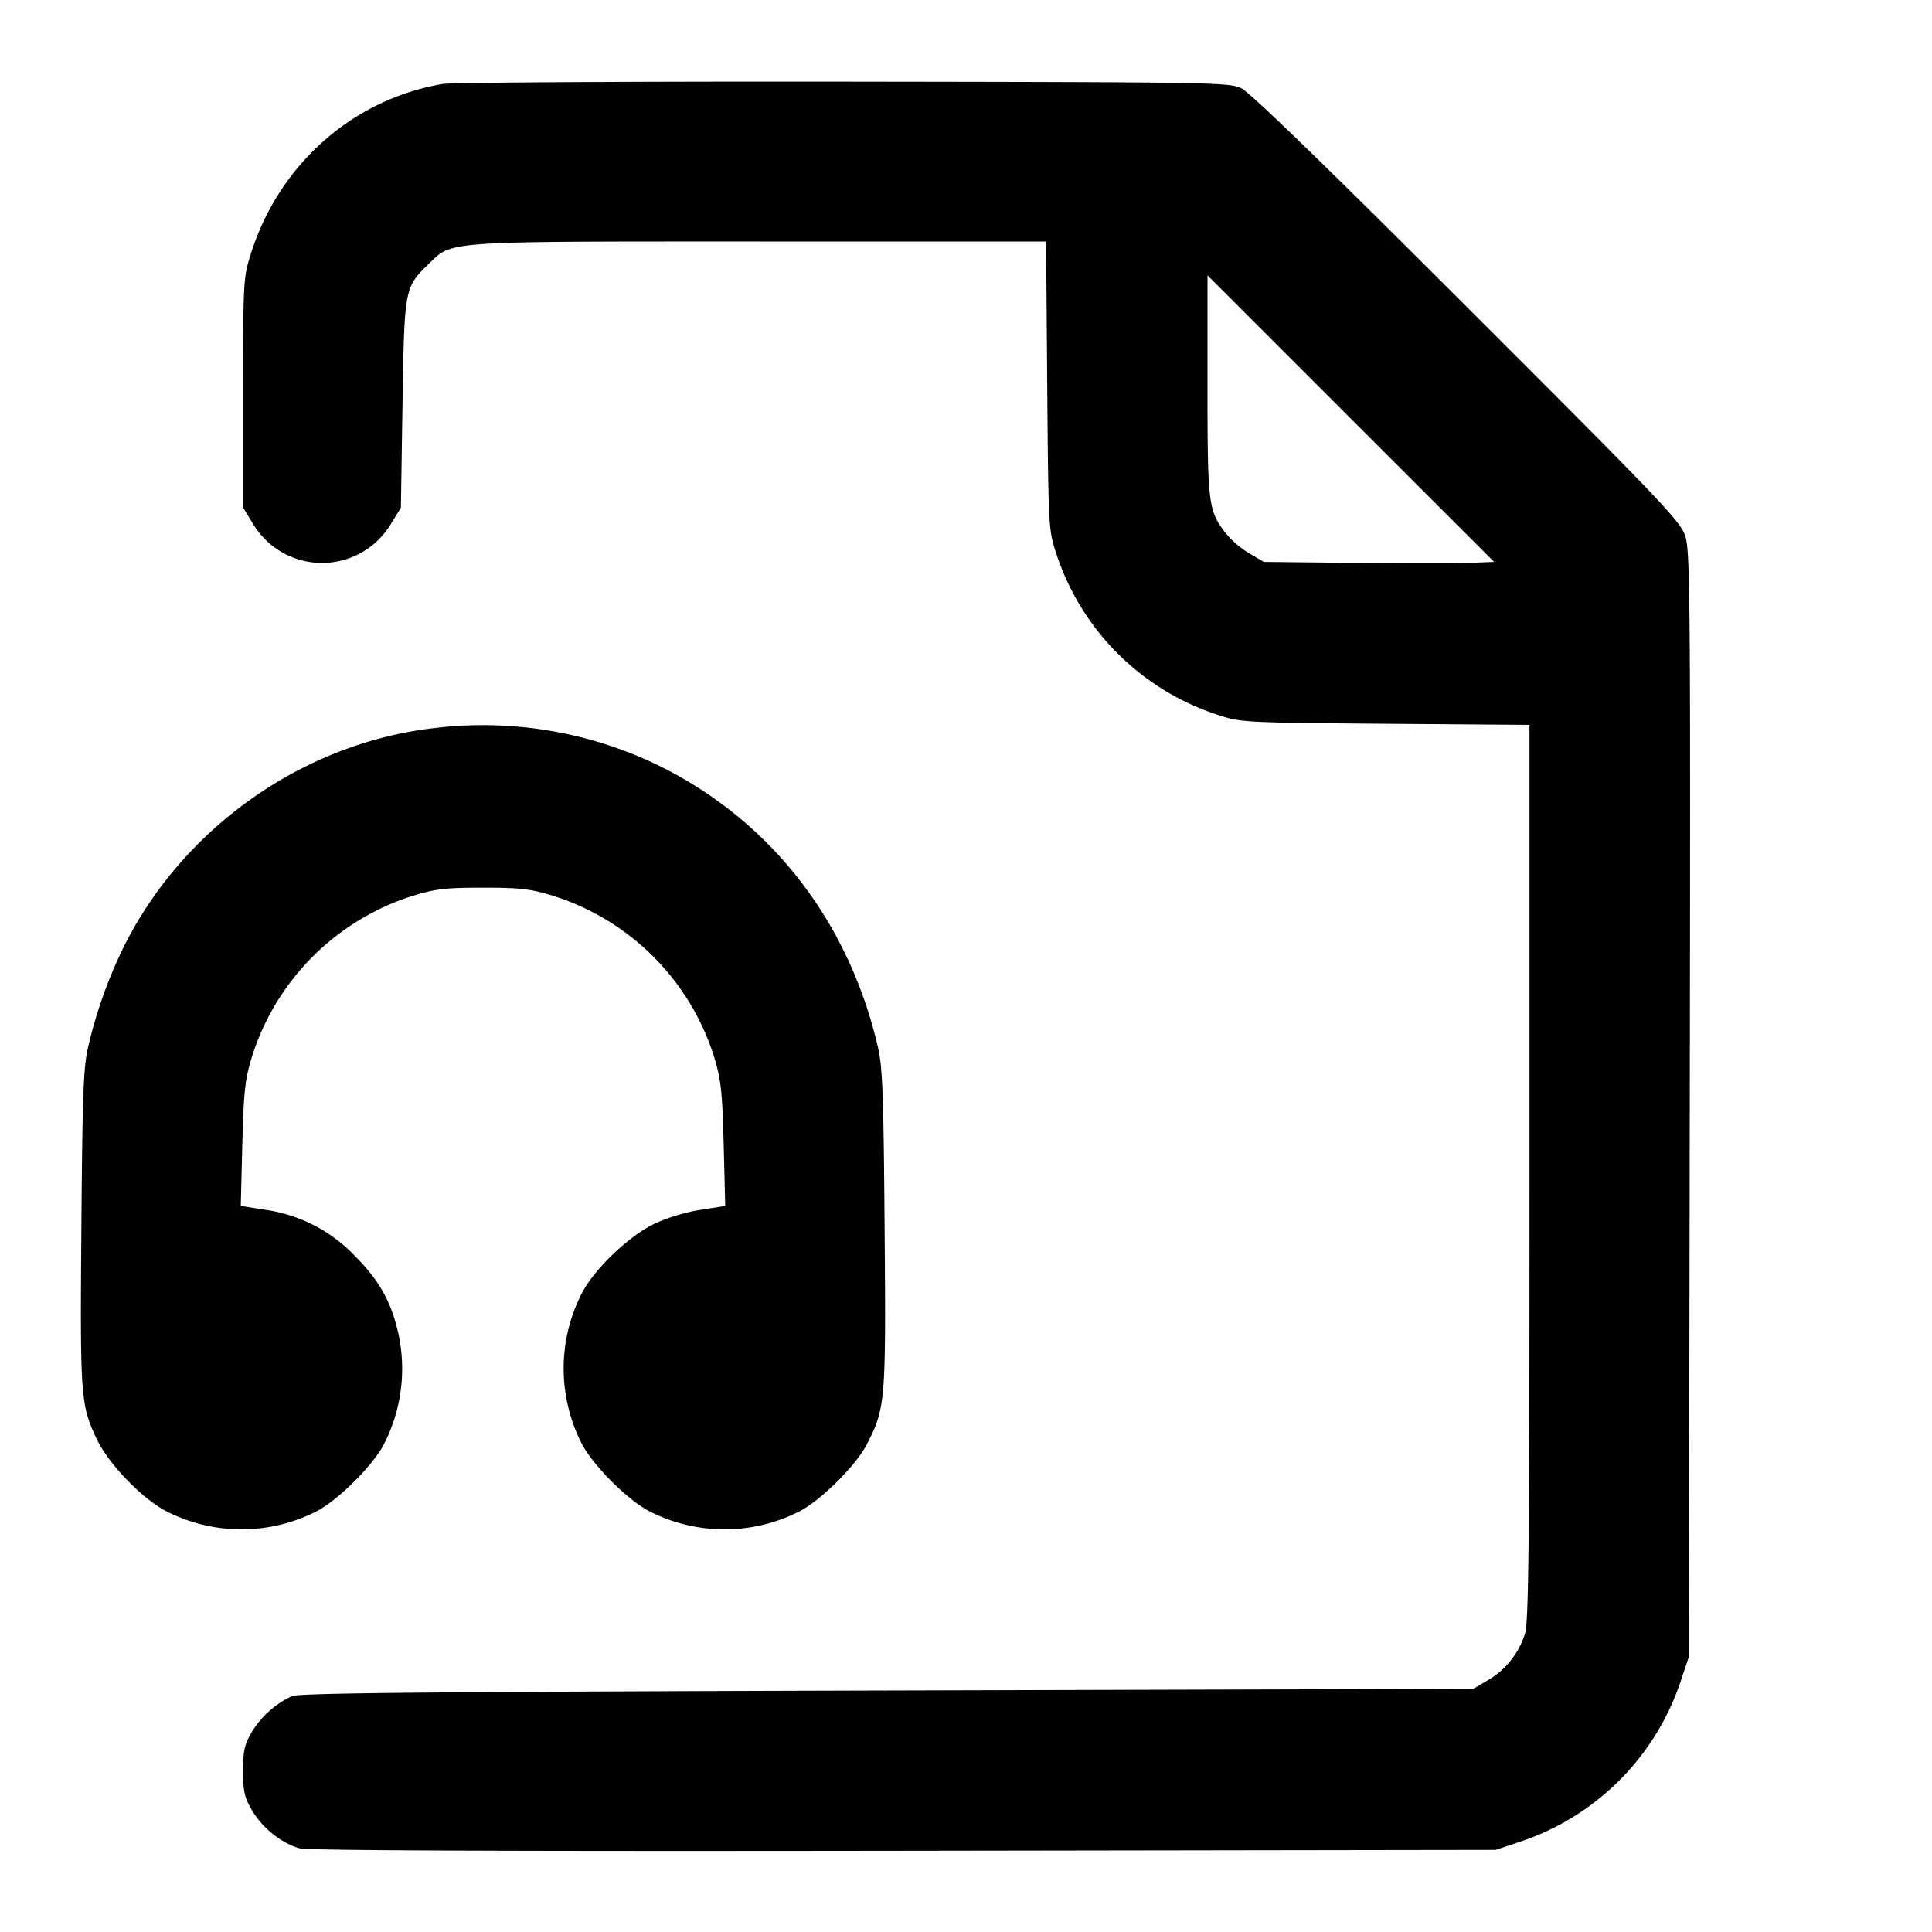 <svg xmlns="http://www.w3.org/2000/svg" width="24" height="24" fill="none" stroke="currentColor" stroke-linecap="round" stroke-linejoin="round" stroke-width="2"><path fill="#000" fill-rule="evenodd" stroke="none" d="M5.499 1.043C4.38 1.232 3.461 2.048 3.114 3.16c-.091.291-.094.343-.094 1.723v1.423l.121.197a.998.998 0 0 0 1.718 0l.121-.196L5 5.023c.023-1.442.025-1.452.321-1.74C5.625 2.989 5.459 3 9.445 3h3.55l.014 1.79c.014 1.743.017 1.797.107 2.07a3.13 3.13 0 0 0 2.024 2.024c.273.09.327.093 2.07.107l1.79.014v5.551c0 4.588-.01 5.583-.055 5.734a1.02 1.02 0 0 1-.461.582l-.184.108-7.28.02c-5.706.016-7.304.031-7.393.07a1.15 1.15 0 0 0-.499.446c-.091.156-.108.23-.108.484 0 .257.016.327.113.492.128.218.369.409.59.469.1.027 2.62.037 7.504.03l7.353-.011.28-.094a3.15 3.15 0 0 0 2.026-2.026l.094-.28.011-6.857c.01-6.257.005-6.875-.055-7.06-.06-.188-.263-.401-2.711-2.847-1.773-1.773-2.698-2.669-2.805-2.72-.154-.073-.335-.076-4.94-.082-2.629-.003-4.871.01-4.981.029M18.25 6.992c-.17.007-.814.007-1.43 0L15.7 6.98l-.184-.108a1.2 1.2 0 0 1-.291-.249C15.009 6.34 15 6.265 15 4.785V3.42l1.78 1.78 1.781 1.78zM5.4 9.044c-1.639.185-3.139 1.246-3.874 2.741A5.8 5.8 0 0 0 1.096 13c-.06.258-.072.573-.085 2.252-.017 2.108-.01 2.2.191 2.625.146.309.569.746.868.898a2.05 2.05 0 0 0 1.86 0c.266-.135.708-.575.841-.838a2.05 2.05 0 0 0 .169-1.408c-.088-.373-.241-.638-.536-.932a1.9 1.9 0 0 0-1.099-.567l-.314-.049.019-.761c.017-.653.033-.805.116-1.081a3.06 3.06 0 0 1 2.013-2.014c.273-.083.403-.098.861-.098s.588.015.861.098a3.06 3.06 0 0 1 2.013 2.014c.083.276.099.428.116 1.081l.019.761-.314.049c-.187.03-.421.102-.575.177-.318.155-.745.567-.895.863a2.05 2.05 0 0 0 0 1.86c.136.269.576.709.845.845a2.05 2.05 0 0 0 1.86 0c.266-.135.708-.575.841-.838.229-.451.235-.526.218-2.672-.013-1.691-.025-2.007-.085-2.265-.362-1.552-1.32-2.789-2.691-3.475A5 5 0 0 0 5.4 9.044"/></svg>